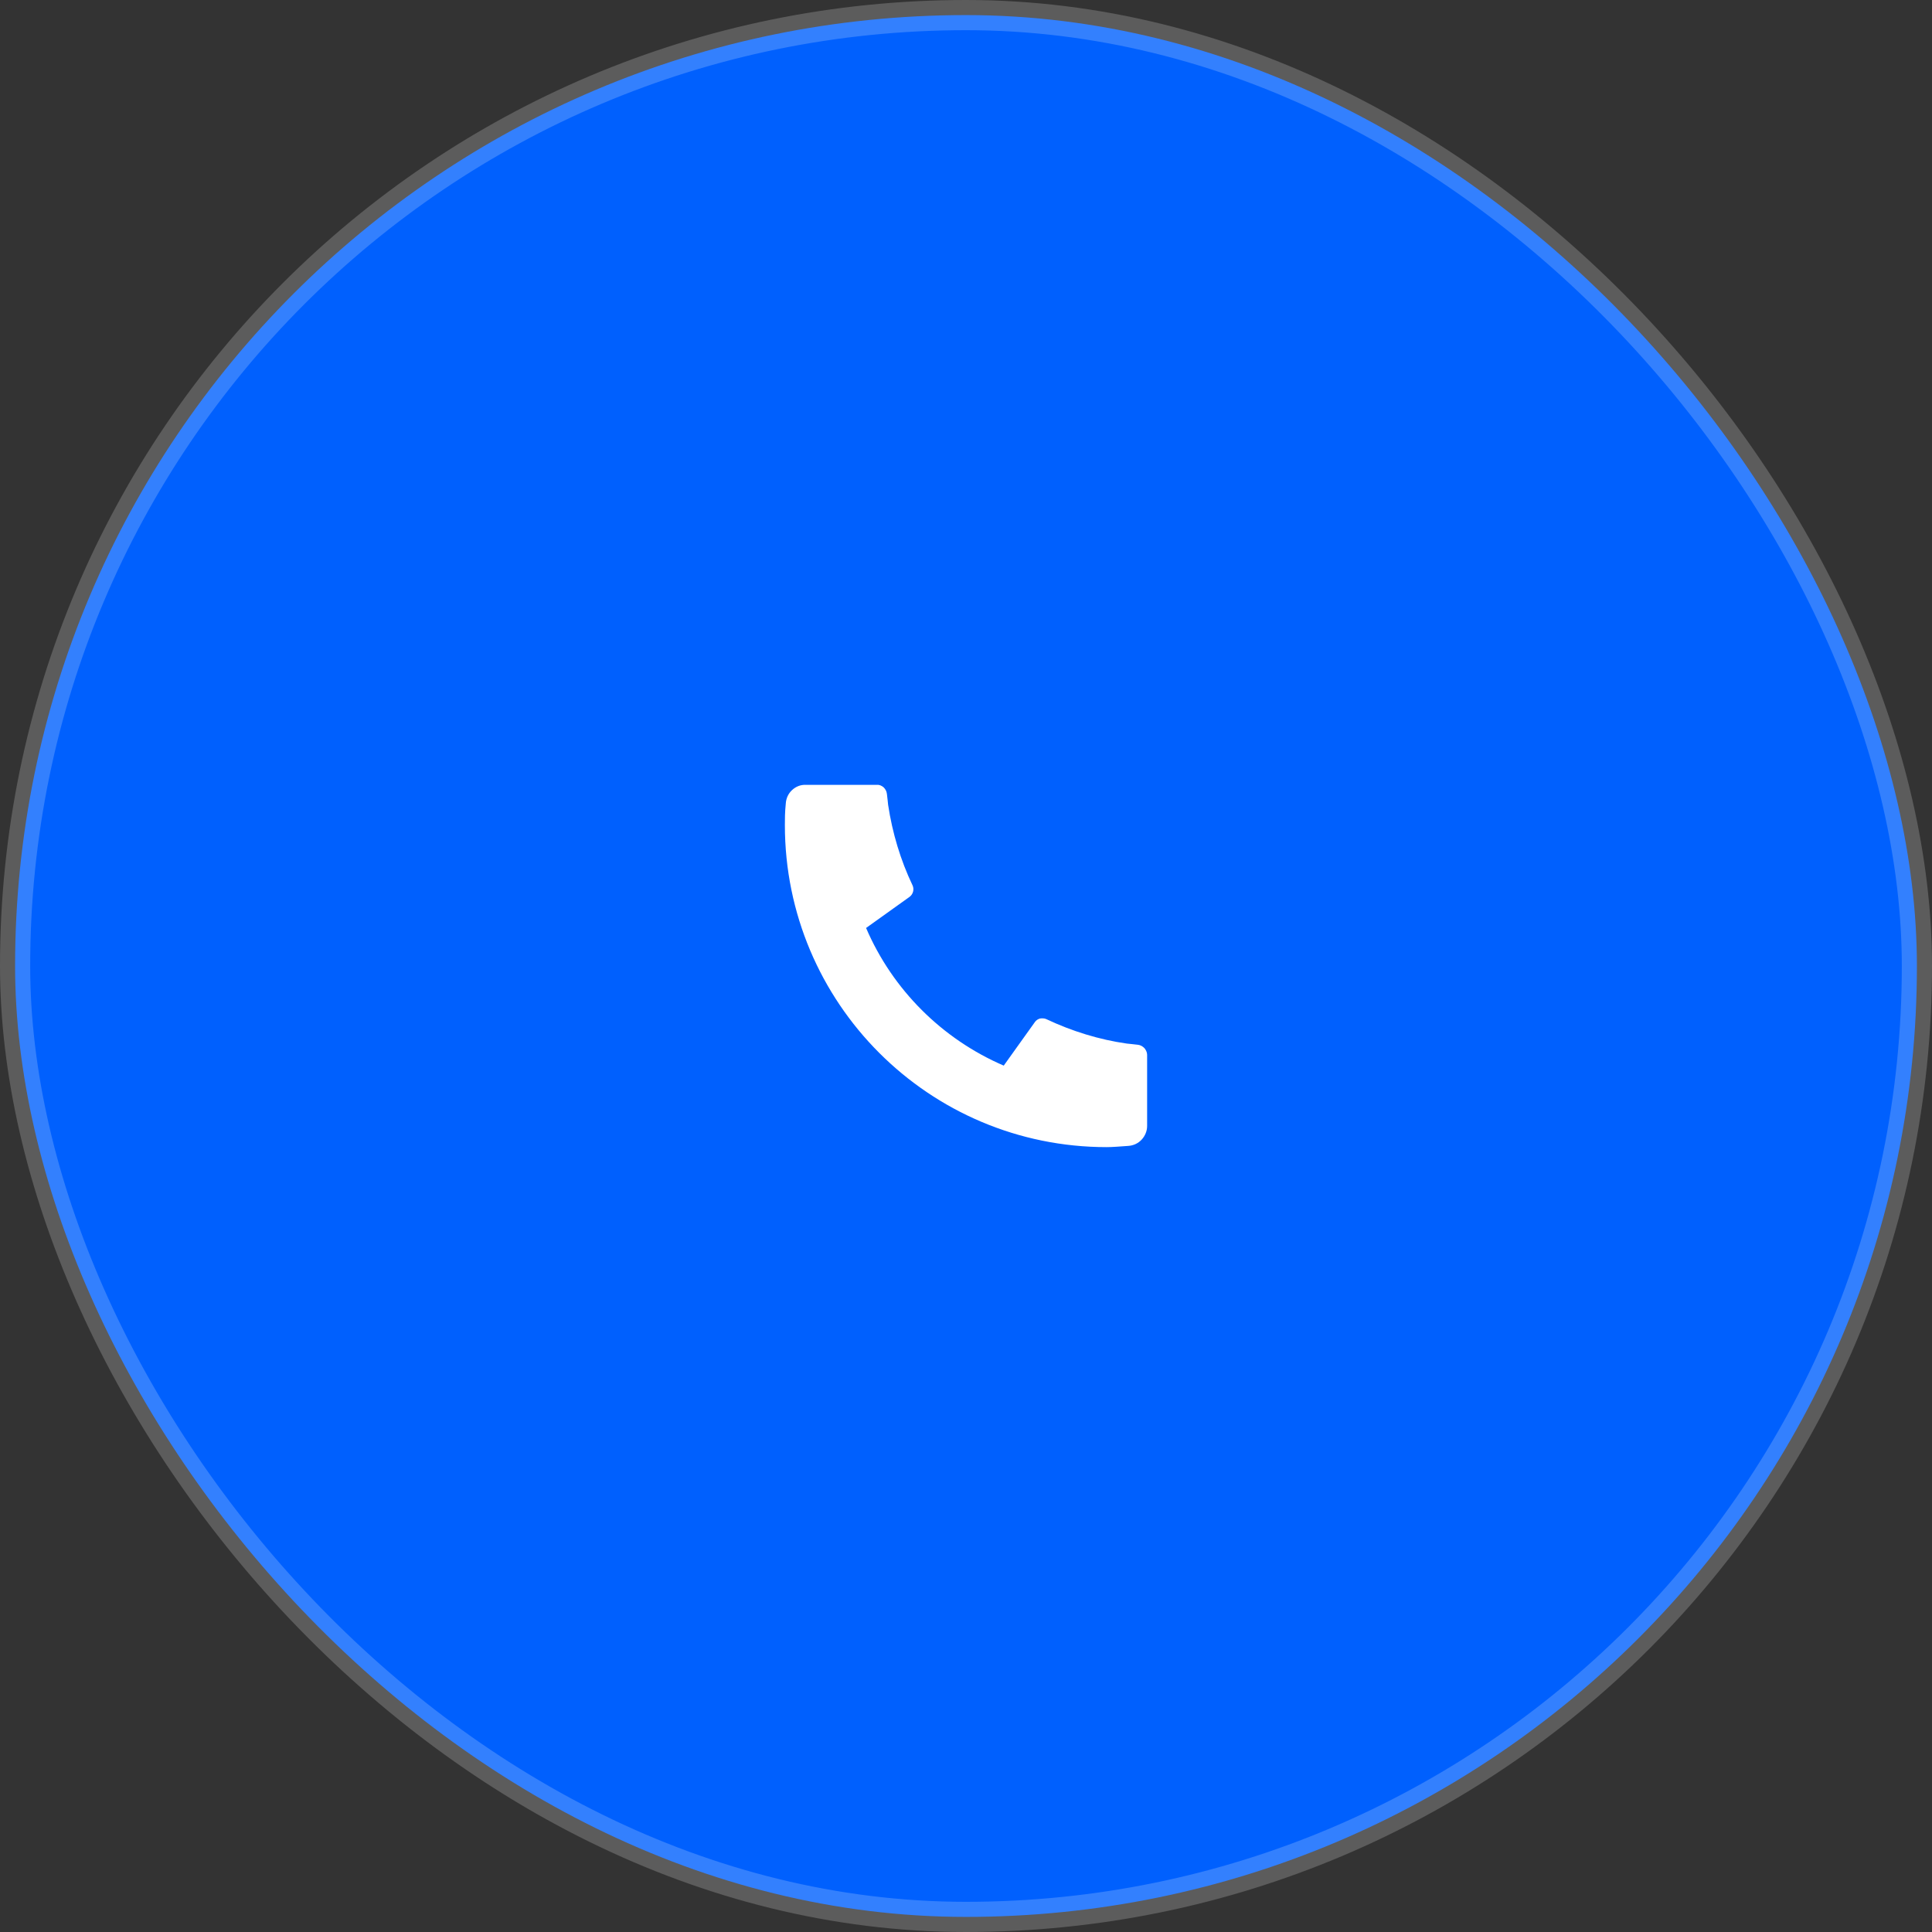 <svg width="64" height="64" viewBox="0 0 64 64" fill="none" xmlns="http://www.w3.org/2000/svg" xmlns:xlink="http://www.w3.org/1999/xlink">
	<rect x="0" y="0" width="64" height="64" fill="#333333" stroke="none"/>
	<desc>
			Created with Pixso.
	</desc>
	<defs>
		<clipPath id="clip431_1872">
			<rect id="Frame" width="16" height="16" transform="translate(24 24)" fill="white" fill-opacity="0"/>
		</clipPath>
		<clipPath id="clip431_1870">
			<rect id="CallTouch" rx="31.5" width="63" height="63" transform="translate(0.5 0.5)" fill="white" fill-opacity="0"/>
		</clipPath>
	</defs>
	<rect id="CallTouch" rx="31.5" width="63" height="63" transform="translate(0.5 0.5)" fill="#0060FE" fill-opacity="1"/>
	<g clip-path="url(#clip431_1870)">
		<rect id="Frame" width="16" height="16" transform="translate(24 24)" fill="#FFFFFF" fill-opacity="0"/>
		<g clip-path="url(#clip431_1872)">
			<path id="Vector" d="M38 34.94L38 37.3C38 37.47 37.93 37.63 37.82 37.75C37.7 37.88 37.54 37.95 37.37 37.96C37.08 37.98 36.85 38 36.66 38C30.77 38 26 33.22 26 27.33C26 27.14 26 26.91 26.03 26.62C26.04 26.45 26.11 26.29 26.24 26.17C26.36 26.06 26.52 25.99 26.69 26L29.05 26C29.13 25.99 29.21 26.03 29.27 26.08C29.33 26.14 29.37 26.21 29.38 26.3C29.4 26.45 29.41 26.57 29.42 26.66C29.56 27.59 29.83 28.49 30.23 29.33C30.29 29.46 30.25 29.62 30.13 29.71L28.69 30.74C29.57 32.79 31.21 34.42 33.25 35.3L34.28 33.86C34.32 33.8 34.38 33.76 34.45 33.74C34.52 33.73 34.6 33.73 34.66 33.76C35.51 34.16 36.41 34.44 37.33 34.57C37.42 34.58 37.54 34.59 37.7 34.61C37.78 34.62 37.85 34.66 37.91 34.72C37.96 34.78 38 34.86 38 34.94L38 34.94Z" fill="#FFFFFF" fill-opacity="1" fill-rule="nonzero"/>
		</g>
	</g>
	<rect id="CallTouch" rx="31.5" width="63" height="63" transform="translate(0.5 0.5)" stroke="#FFFFFF" stroke-opacity="0.2" stroke-width="1"/>
</svg>
